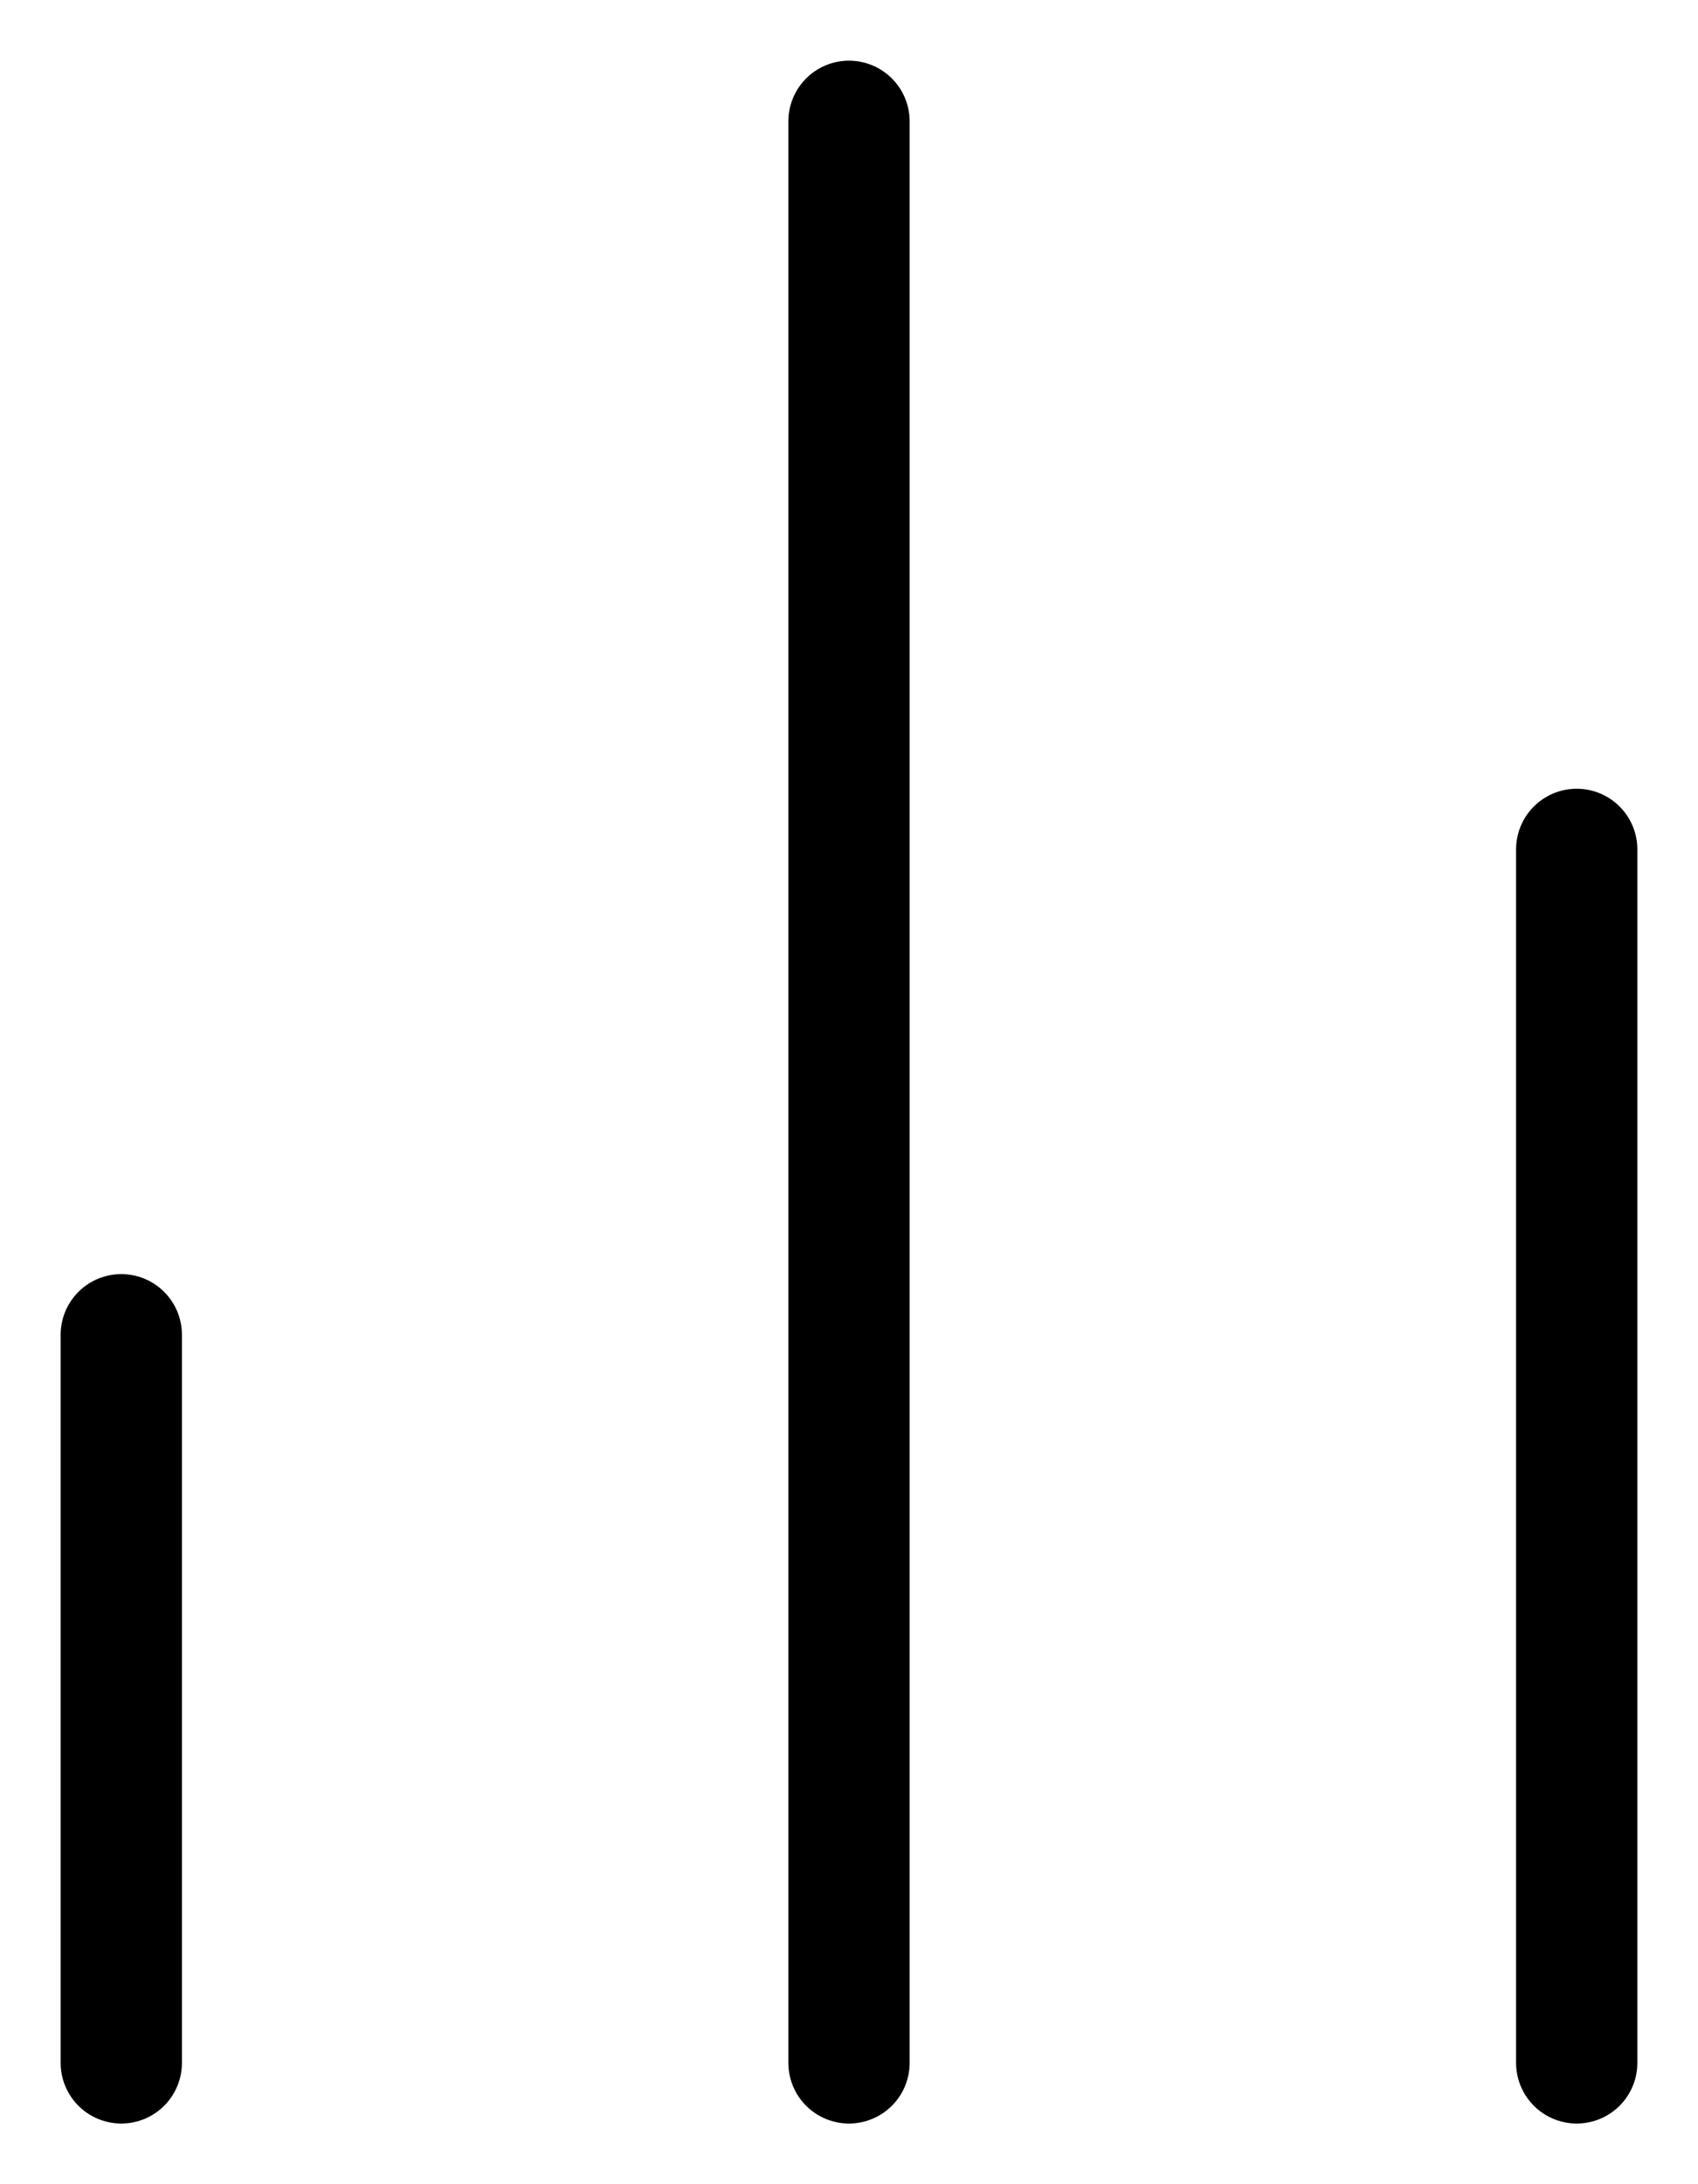 <svg width="14" height="18" viewBox="0 0 14 18" fill="none" xmlns="http://www.w3.org/2000/svg">
<path d="M13 17V7" stroke="black" stroke-linecap="round" stroke-linejoin="round"/>
<path d="M7 17V1" stroke="black" stroke-linecap="round" stroke-linejoin="round"/>
<path d="M1 17V11" stroke="black" stroke-linecap="round" stroke-linejoin="round"/>
</svg>
